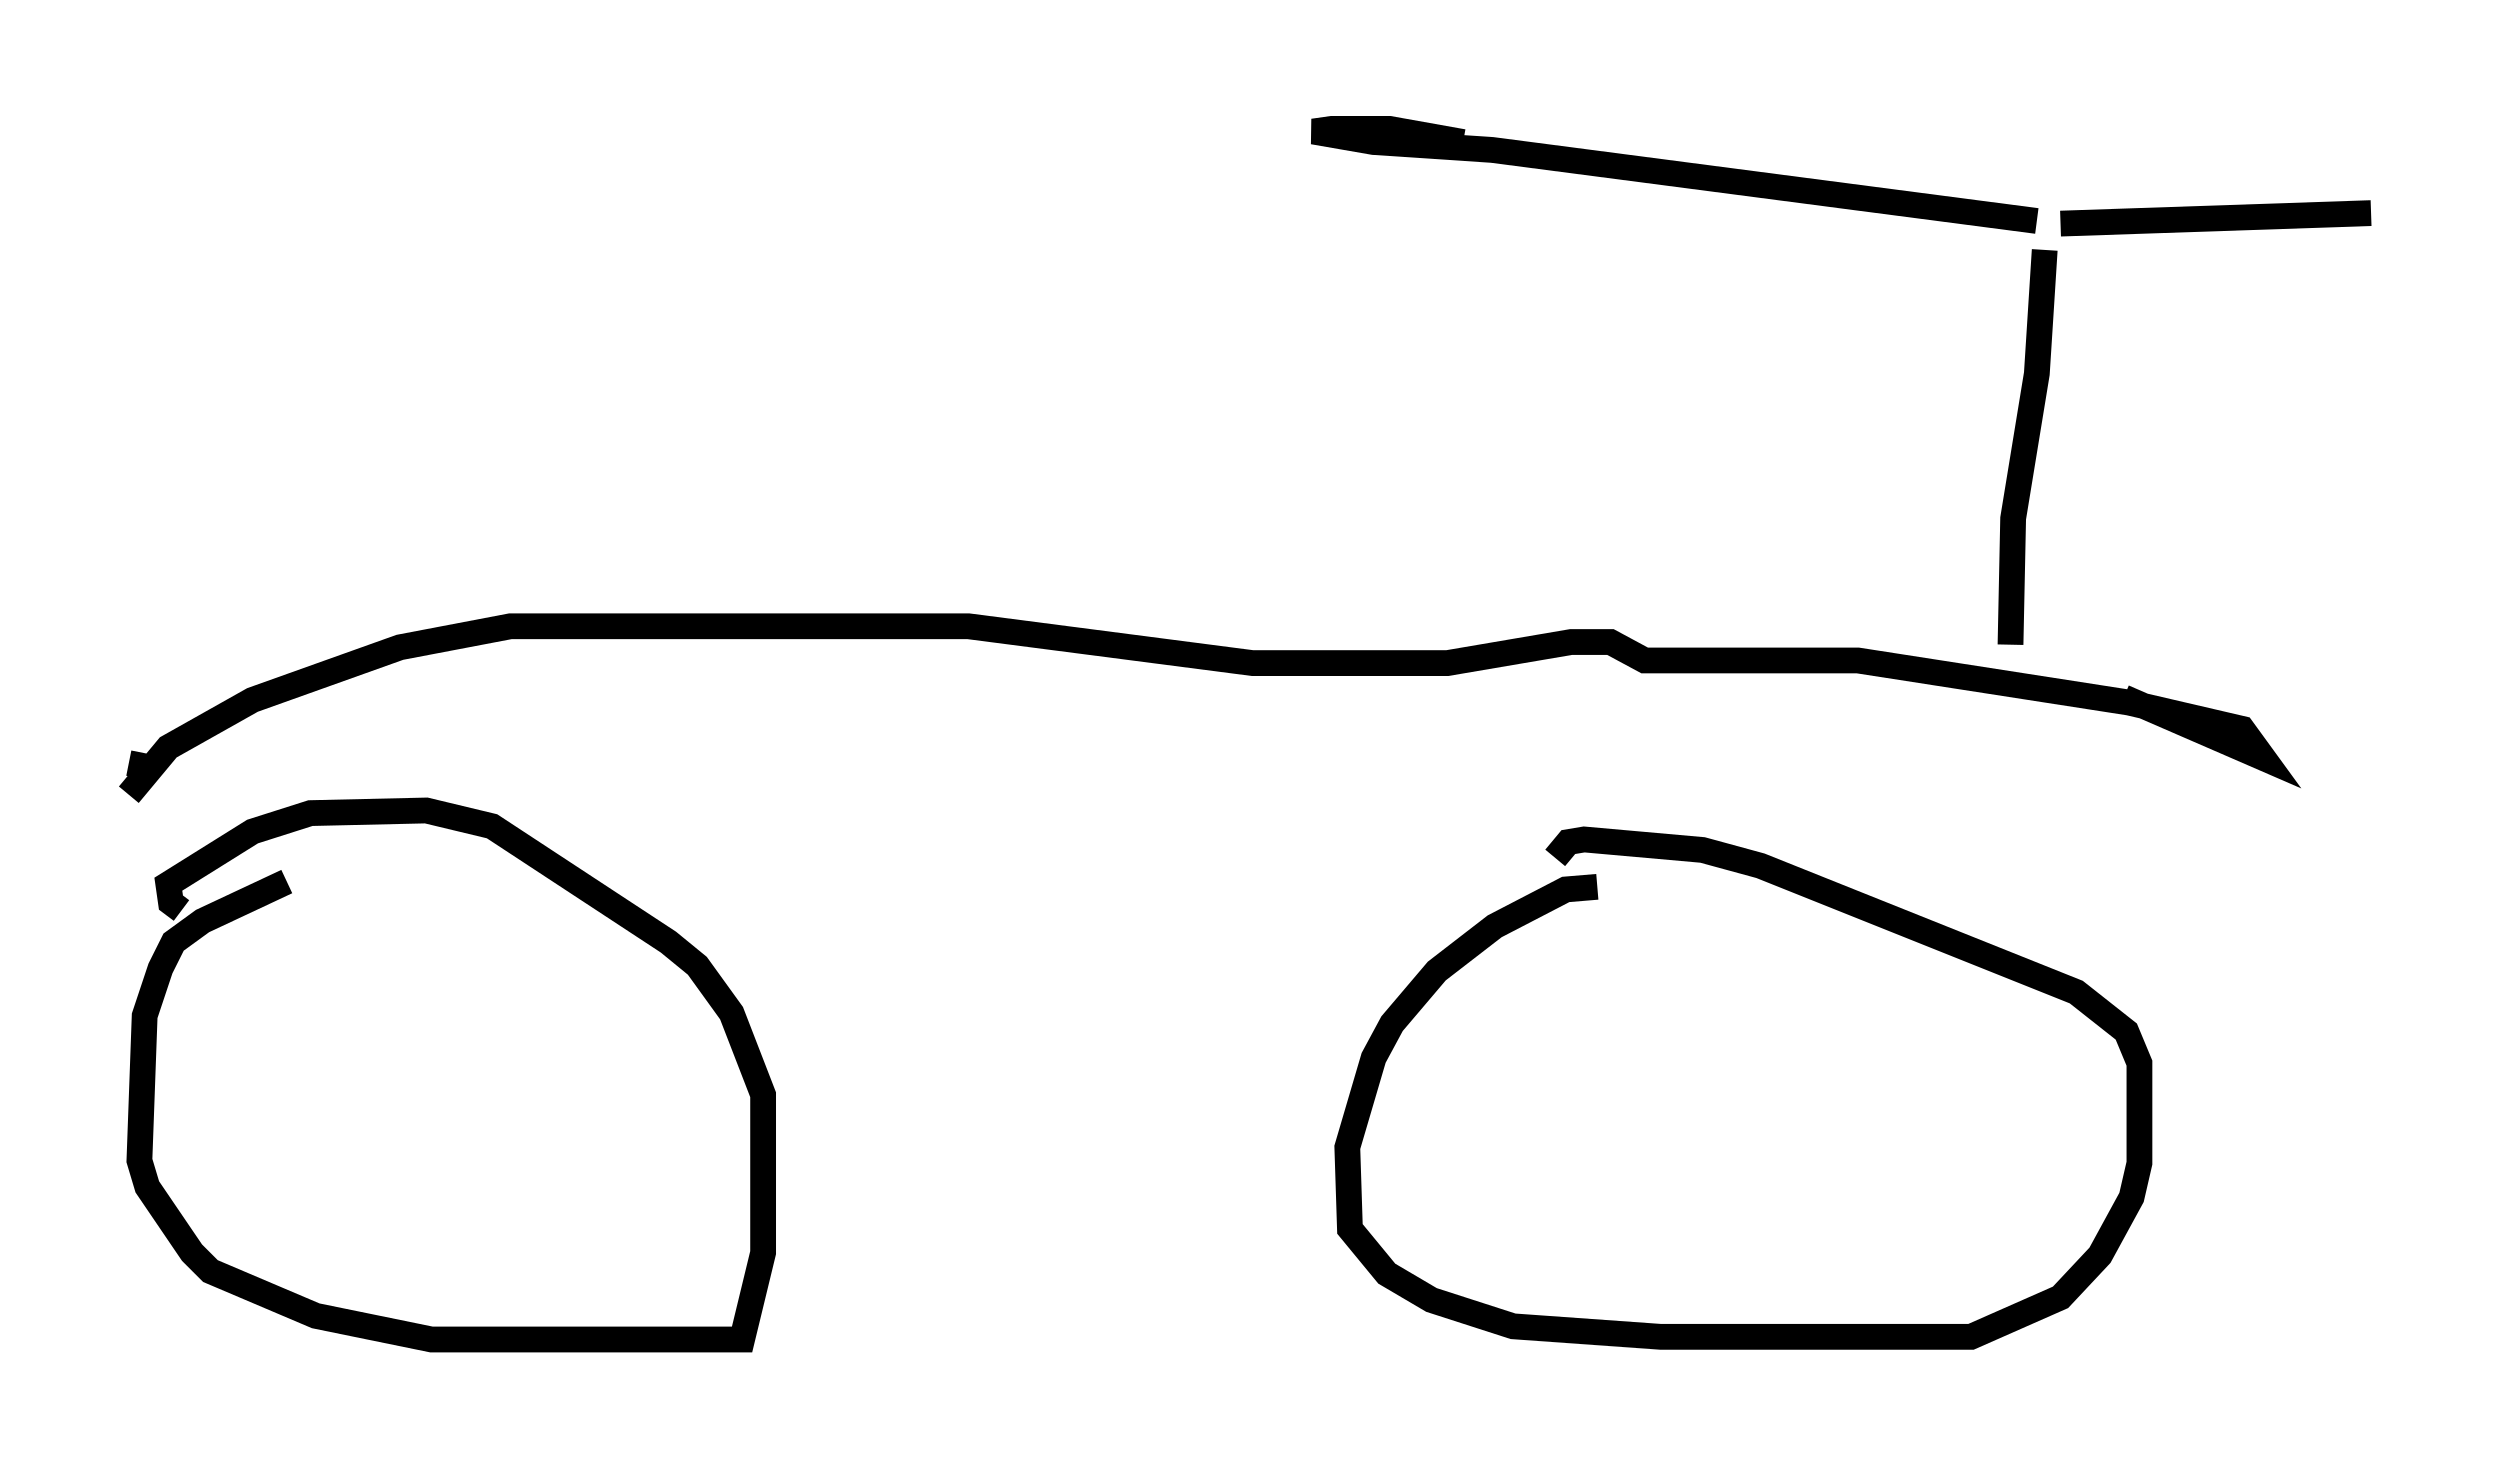 <?xml version="1.0" encoding="utf-8" ?>
<svg baseProfile="full" height="56.959" version="1.1" width="96.976" xmlns="http://www.w3.org/2000/svg" xmlns:ev="http://www.w3.org/2001/xml-events" xmlns:xlink="http://www.w3.org/1999/xlink"><defs /><rect fill="white" height="56.959" width="96.976" x="0" y="0" /><path d="M12.758, 33.788 m-1.633, 0.408 l-3.267, 1.531 -1.123, 0.817 l-0.51, 1.021 -0.613, 1.838 l-0.204, 5.615 0.306, 1.021 l1.735, 2.552 0.715, 0.715 l4.083, 1.735 4.492, 0.919 l12.046, 0.0 0.817, -3.369 l0.0, -6.125 -1.225, -3.165 l-1.327, -1.838 -1.123, -0.919 l-6.84, -4.492 -2.552, -0.613 l-4.492, 0.102 -2.246, 0.715 l-3.267, 2.042 0.102, 0.715 l0.408, 0.306 m54.921, -0.919 l-1.225, 0.102 -2.756, 1.429 l-2.246, 1.735 -1.735, 2.042 l-0.715, 1.327 -1.021, 3.471 l0.102, 3.165 1.429, 1.735 l1.735, 1.021 3.165, 1.021 l5.717, 0.408 12.046, 0.0 l3.471, -1.531 1.531, -1.633 l1.225, -2.246 0.306, -1.327 l0.0, -3.879 -0.51, -1.225 l-1.94, -1.531 -12.25, -4.9 l-2.246, -0.613 -4.594, -0.408 l-0.613, 0.102 -0.51, 0.613 m-55.33, -3.675 l0.51, 0.102 0.0, 0.51 l-0.51, 0.613 1.531, -1.838 l3.267, -1.838 5.717, -2.042 l4.288, -0.817 17.763, 0.0 l11.025, 1.429 7.554, 0.0 l4.798, -0.817 1.531, 0.0 l1.327, 0.715 8.269, 0.0 l10.515, 1.633 4.39, 1.021 l0.817, 1.123 -5.41, -2.348 m-3.063, -17.354 l-0.306, 4.798 -0.919, 5.615 l-0.102, 4.9 m1.94, -16.334 l12.046, -0.408 m-12.965, 0.306 l-21.131, -2.756 -4.594, -0.306 l-2.348, -0.408 0.715, -0.102 l2.246, 0.0 2.858, 0.51 " fill="none" stroke="black" stroke-width="1" /></svg>